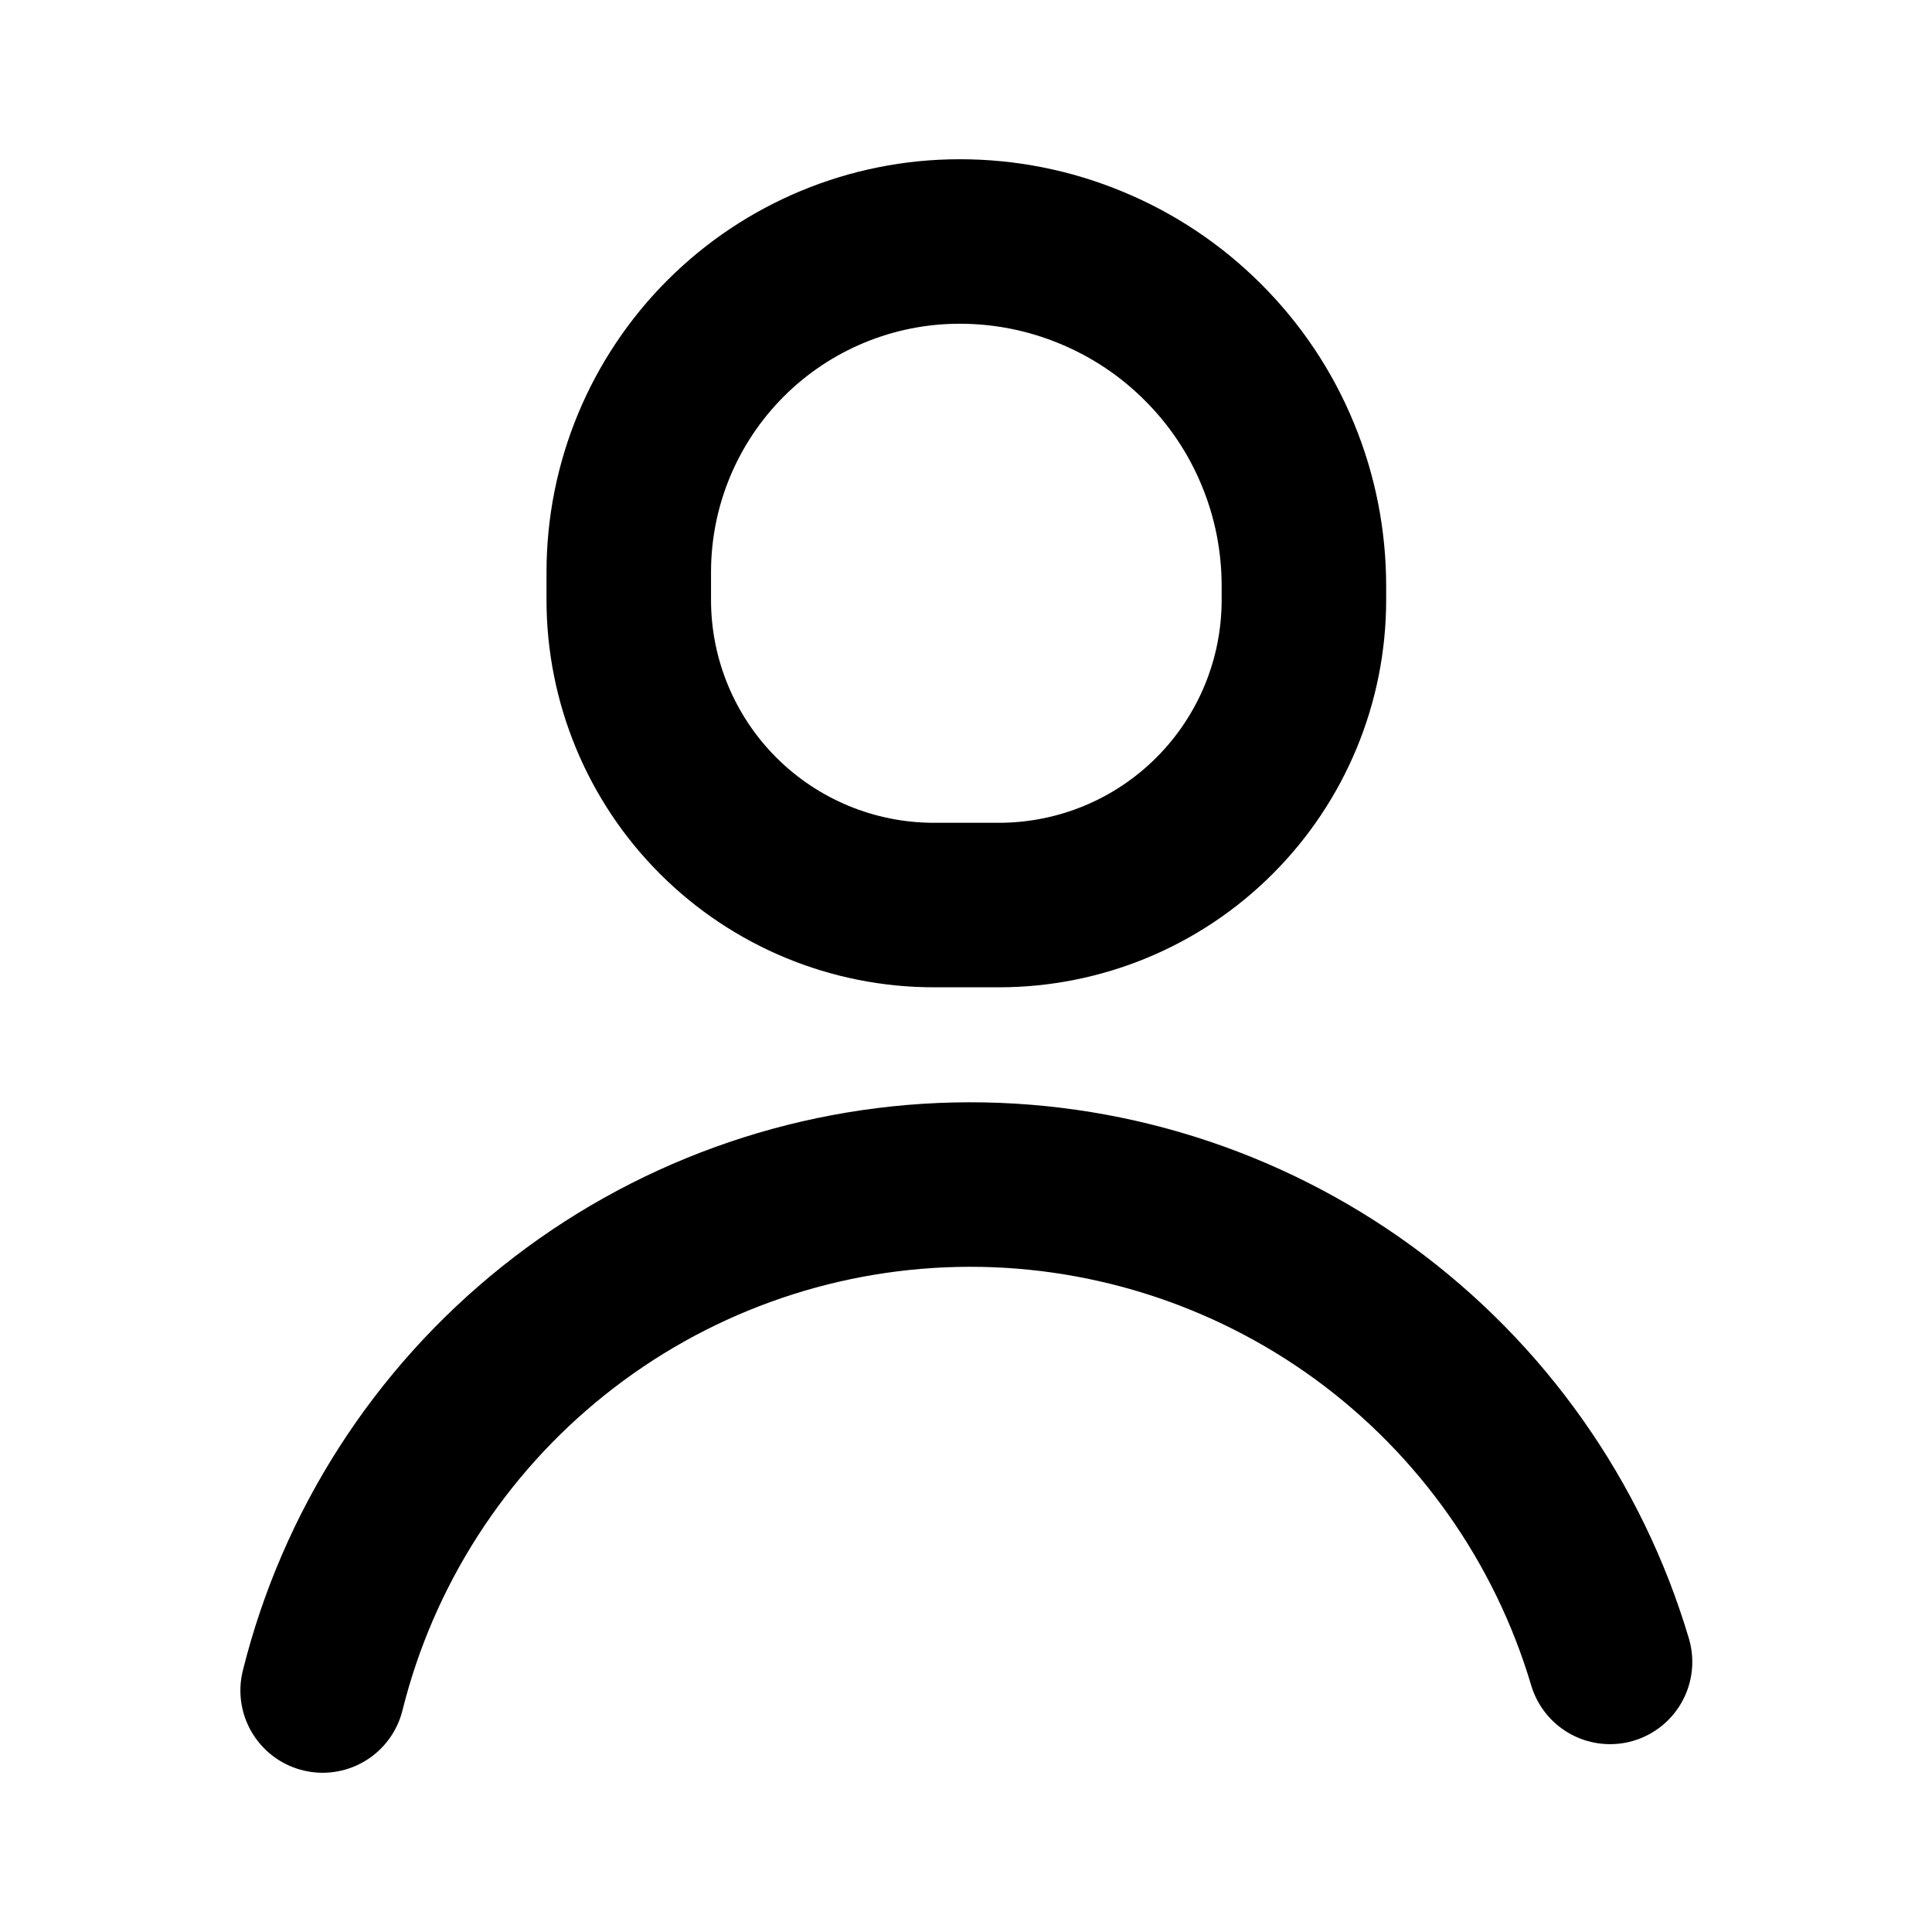 <svg width="20" height="20" viewBox="0 0 20 20" fill="none" xmlns="http://www.w3.org/2000/svg">
<path d="M3.34 17.5C3.706 16.03 4.546 14.721 5.73 13.775C6.913 12.829 8.375 12.298 9.89 12.264C11.405 12.23 12.889 12.696 14.114 13.588C15.338 14.481 16.235 15.751 16.667 17.204" stroke="currentColor" stroke-width="1.703" stroke-linecap="round" stroke-linejoin="round"/>
<path d="M10.336 9.369H9.668C8.83 9.369 8.027 9.037 7.434 8.444C6.842 7.852 6.509 7.049 6.509 6.211V5.922C6.509 5.014 6.87 4.144 7.512 3.502C8.153 2.861 9.024 2.5 9.931 2.5C10.4 2.499 10.864 2.591 11.297 2.771C11.73 2.95 12.123 3.212 12.454 3.544C12.786 3.875 13.049 4.268 13.227 4.701C13.407 5.134 13.498 5.598 13.498 6.067V6.211C13.498 7.049 13.165 7.852 12.573 8.444C11.981 9.037 11.177 9.369 10.34 9.369H10.336Z" stroke="currentColor" stroke-width="1.703" stroke-linecap="round" stroke-linejoin="round"/>
</svg>

